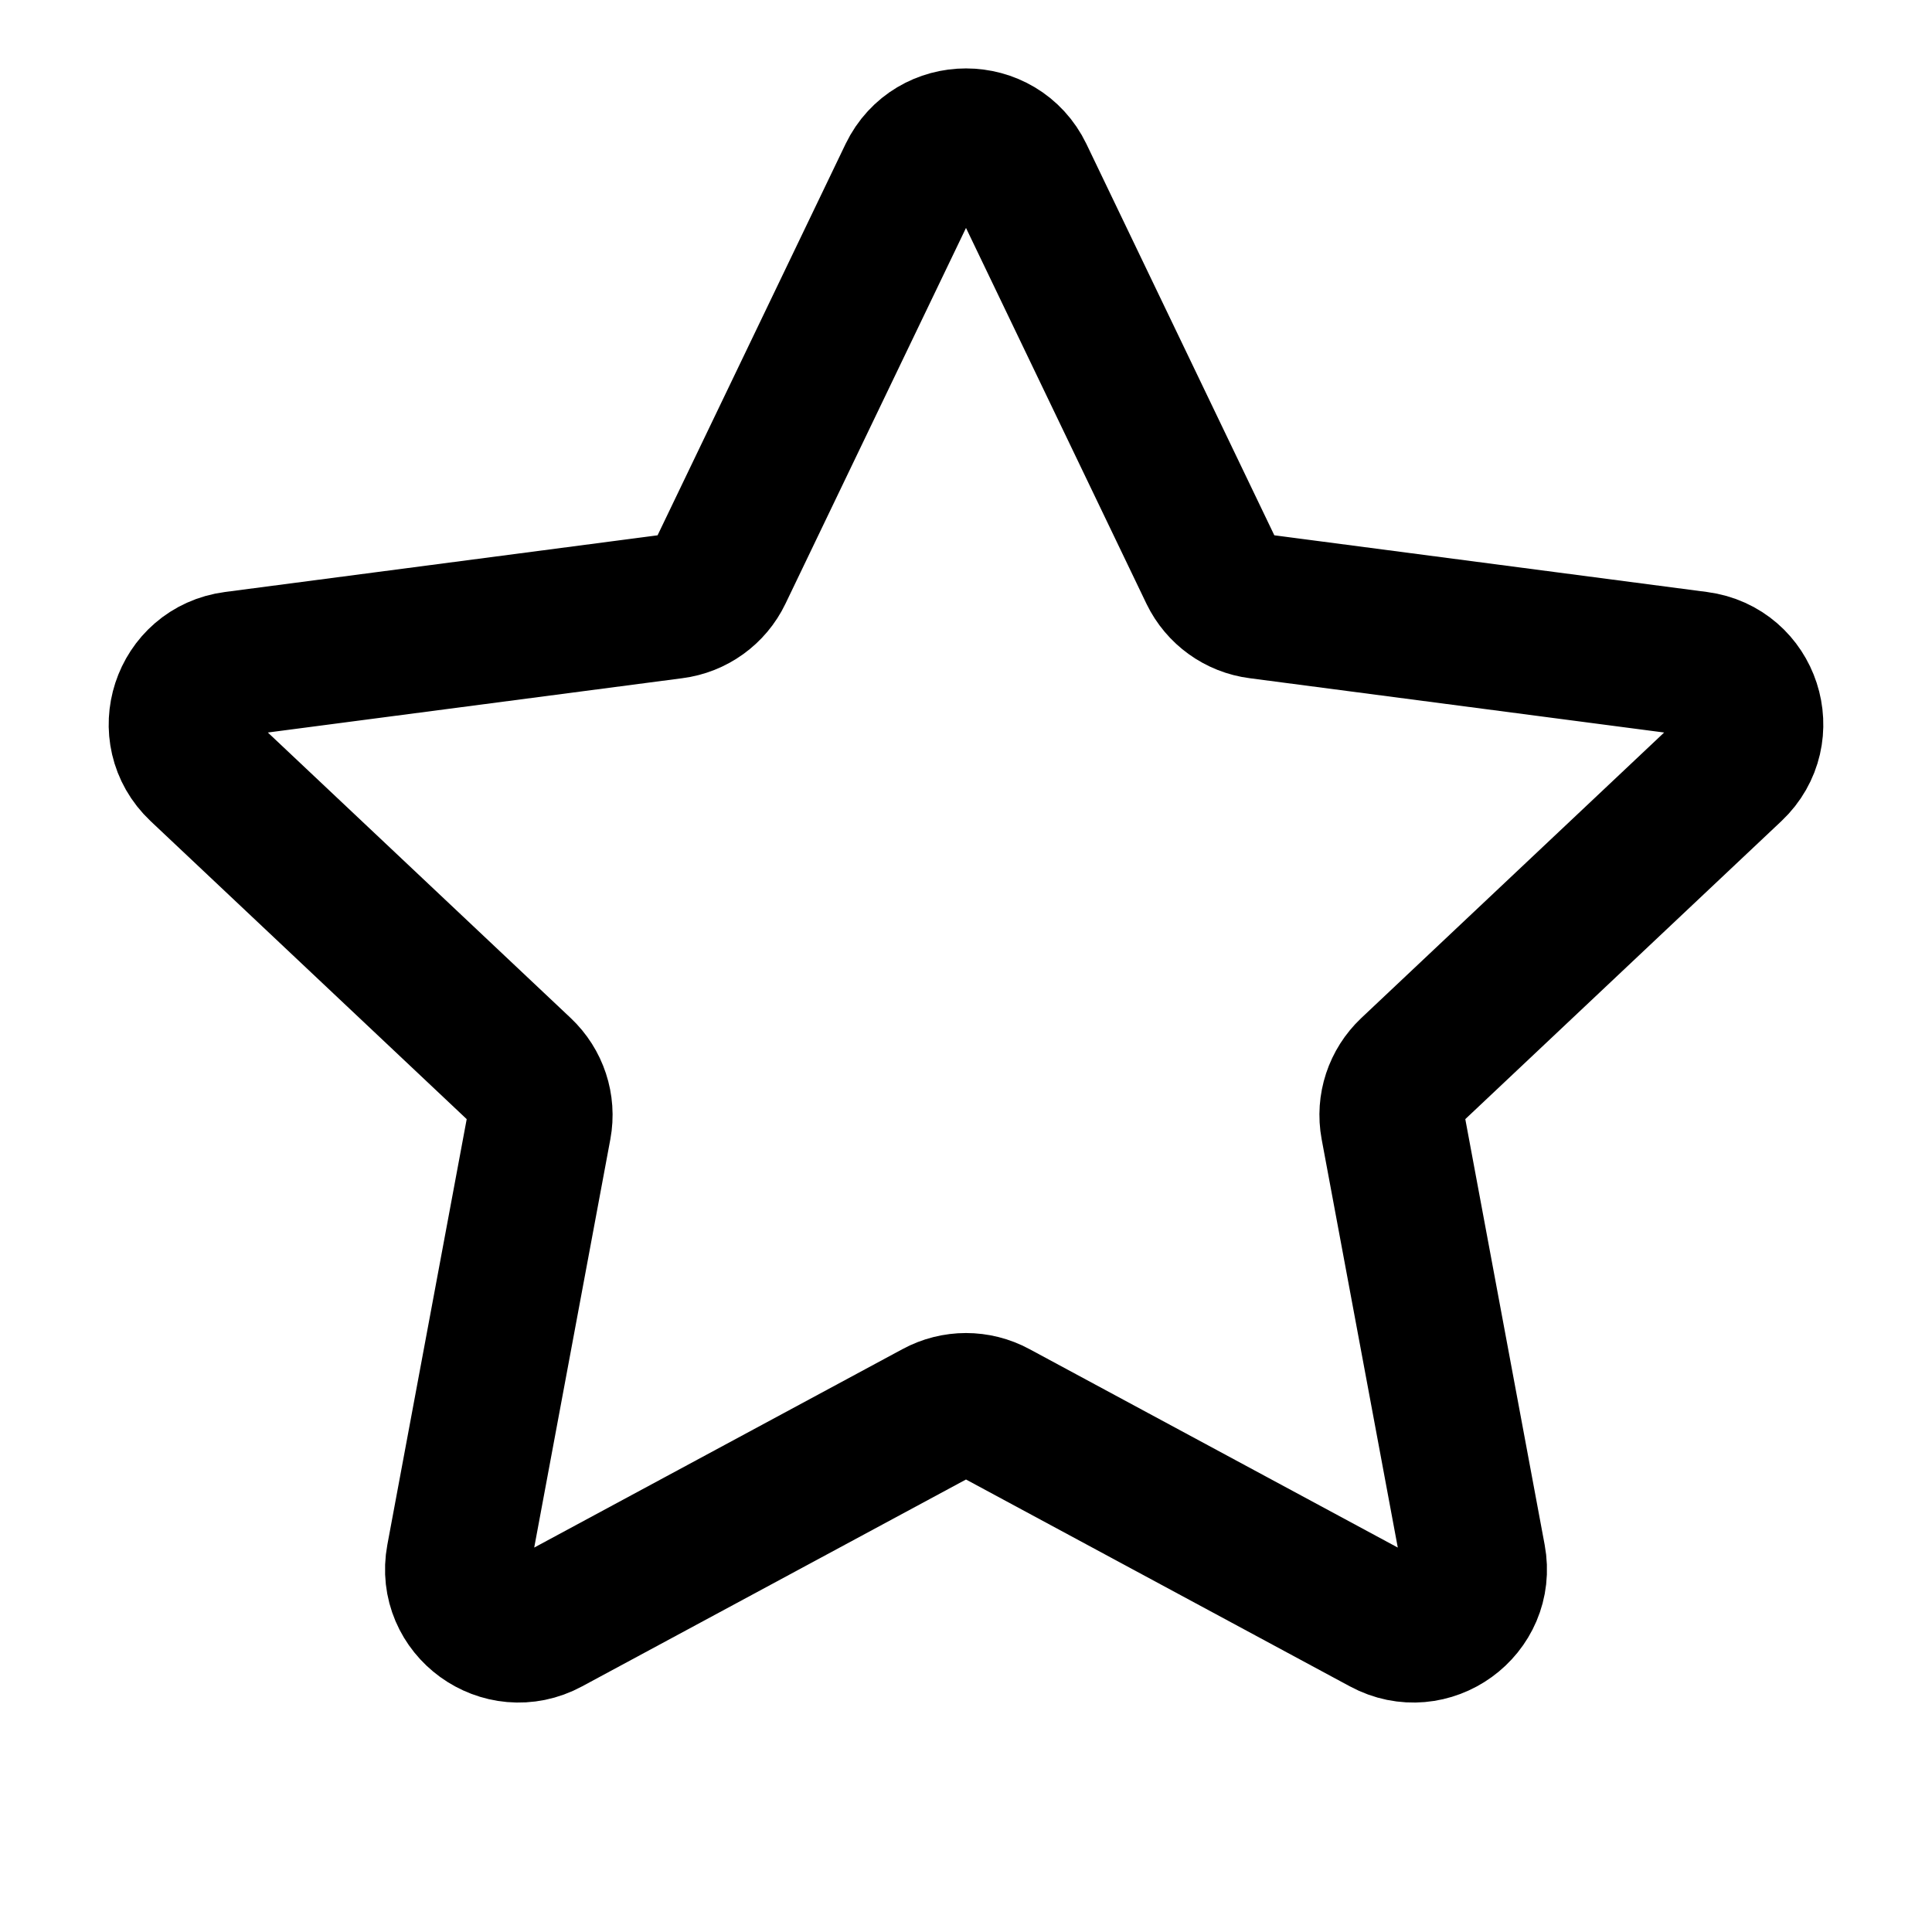 <svg
  width="20"
  height="20"
  viewBox="0 0 20 20"
  fill="none"
  xmlns="http://www.w3.org/2000/svg"
  data-fui-icon="true"
>
  <path
    d="M9.429 1.816C9.659 1.339 10.341 1.339 10.571 1.816L12.544 5.925C12.637 6.117 12.821 6.25 13.033 6.277L17.574 6.872C18.102 6.941 18.313 7.589 17.927 7.954L14.607 11.084C14.451 11.231 14.38 11.446 14.419 11.656L15.253 16.129C15.35 16.649 14.798 17.05 14.33 16.797L10.301 14.626C10.113 14.524 9.887 14.524 9.699 14.626L5.67 16.797C5.202 17.05 4.65 16.649 4.747 16.129L5.581 11.656C5.62 11.446 5.549 11.231 5.393 11.084L2.073 7.954C1.687 7.589 1.898 6.941 2.426 6.872L6.967 6.277C7.179 6.25 7.363 6.117 7.455 5.925L9.429 1.816Z"
    stroke="currentColor"
    stroke-width="1.5"
    stroke-linecap="round"
    stroke-linejoin="round"
  />
</svg>
